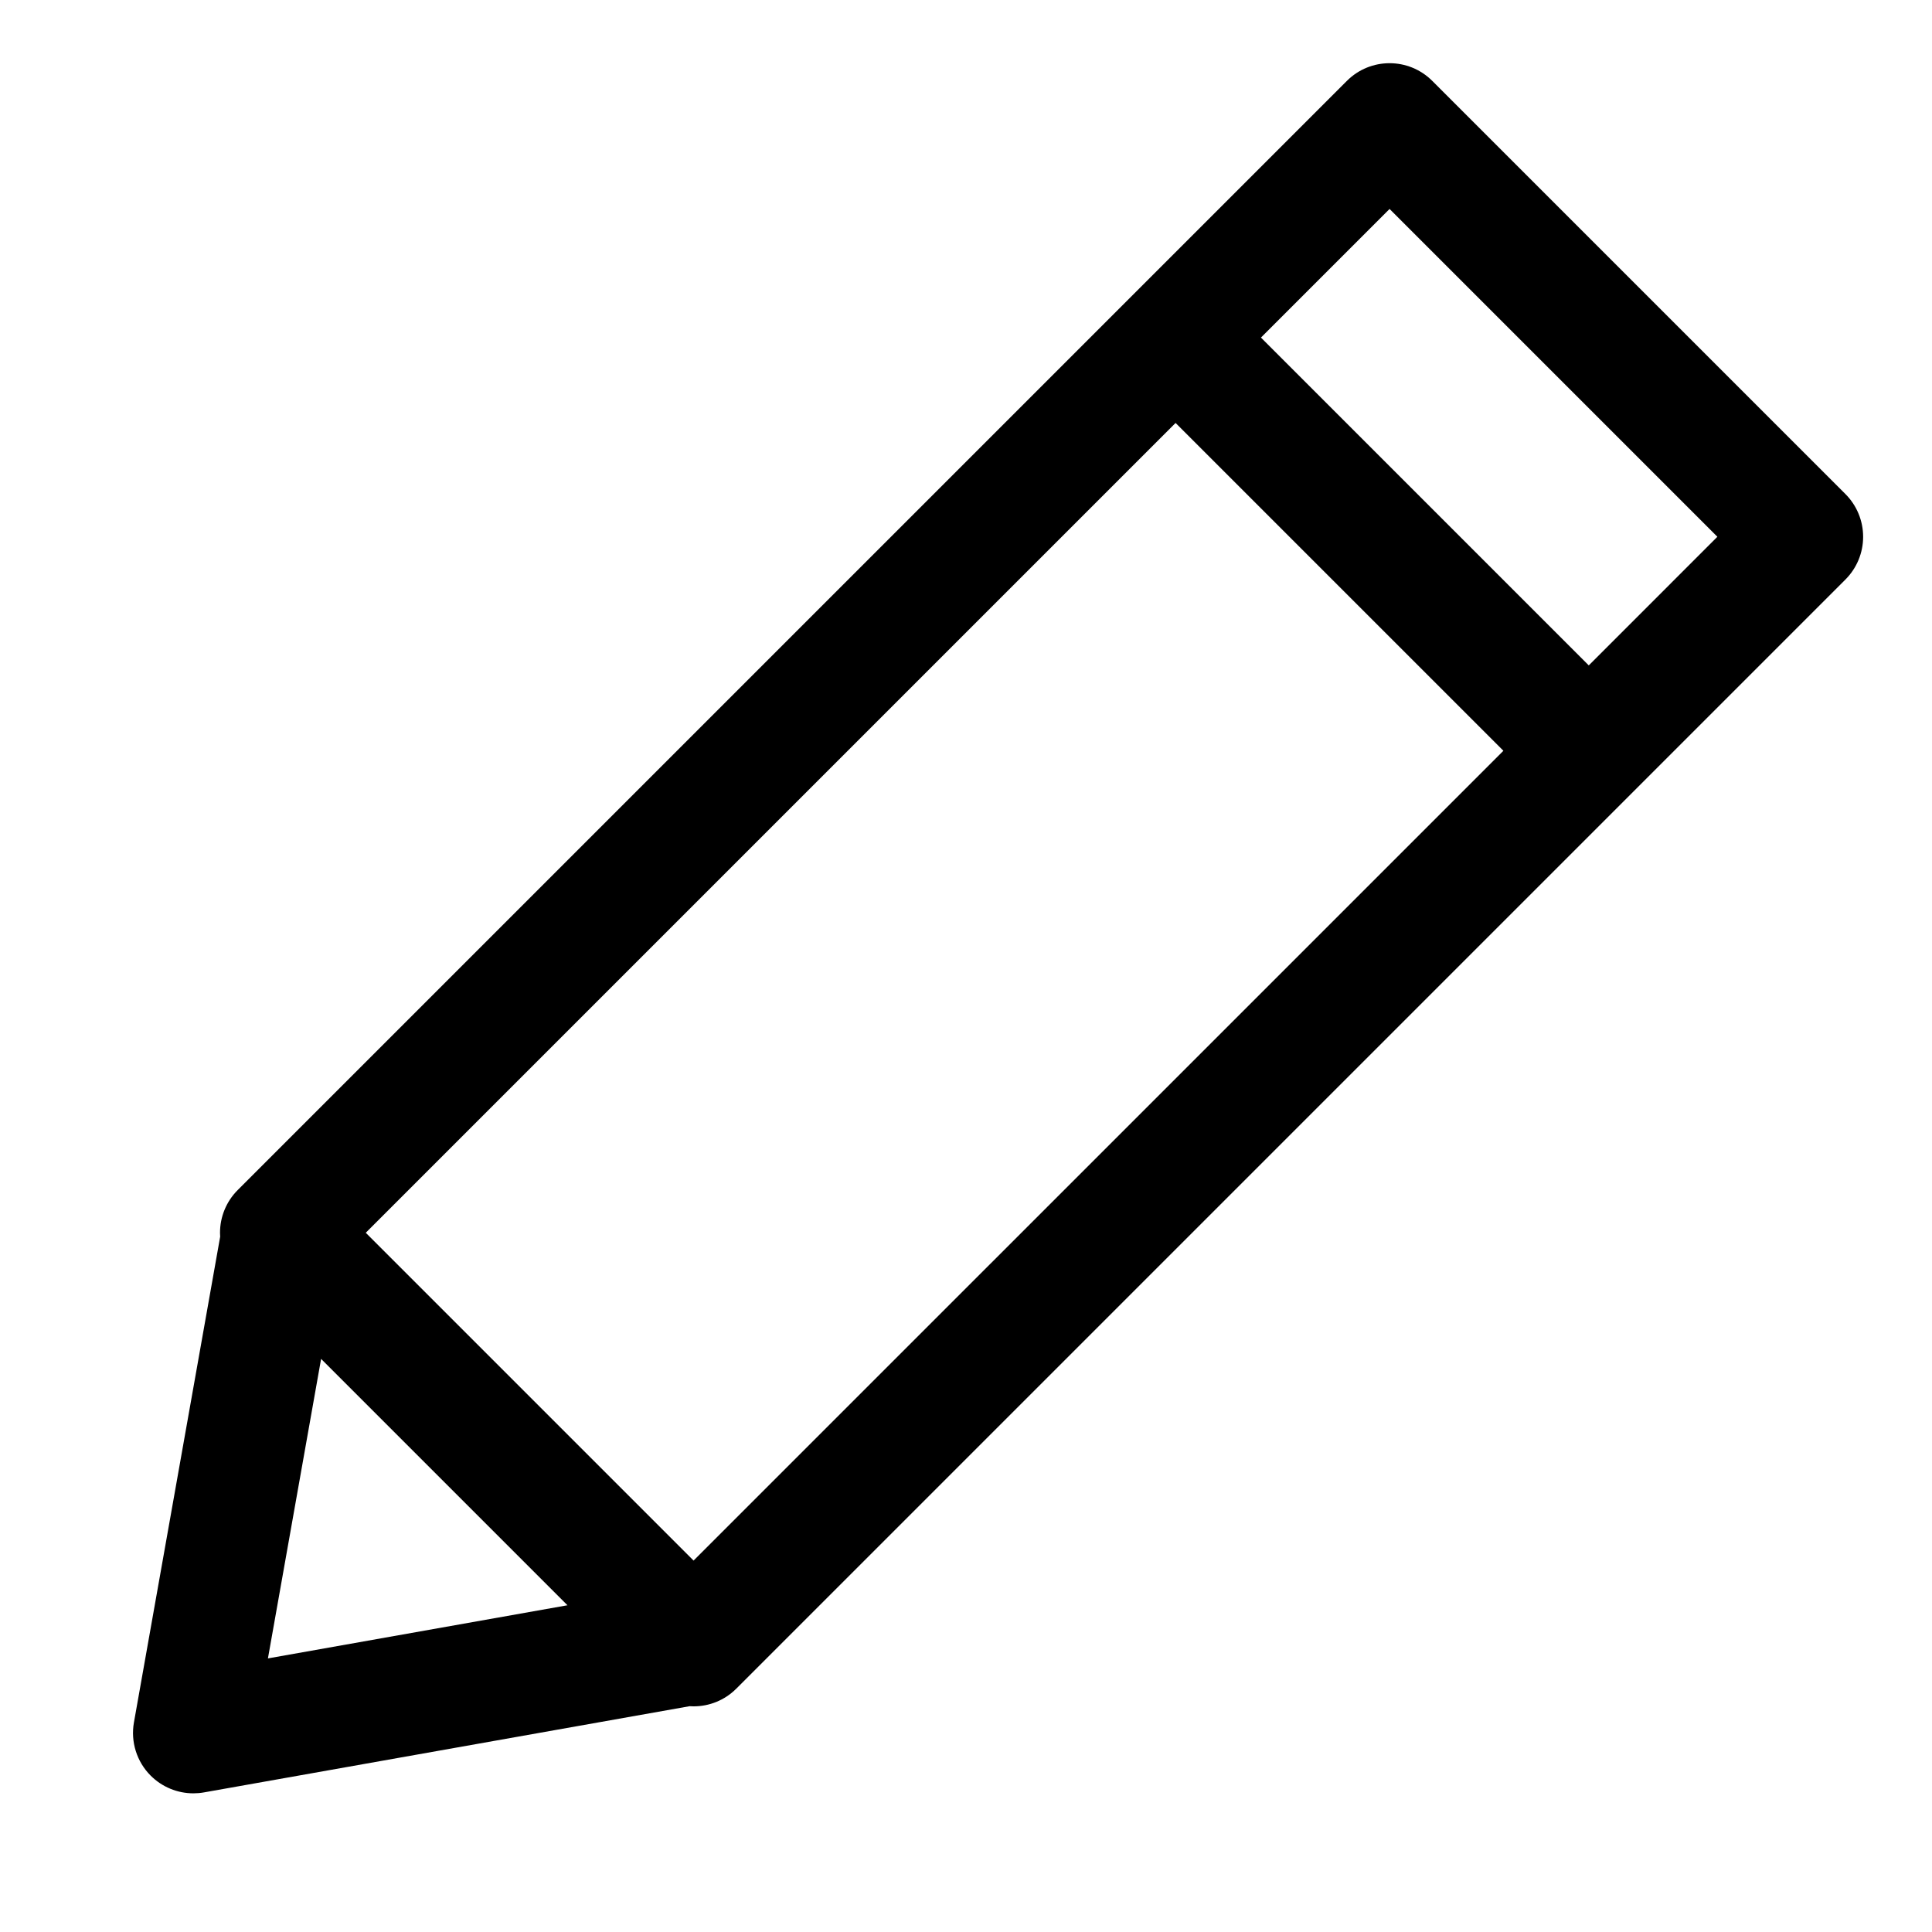 <?xml version="1.0" encoding="utf-8"?>
<!-- Generator: Adobe Illustrator 23.0.0, SVG Export Plug-In . SVG Version: 6.00 Build 0)  -->
<svg version="1.1" id="图层_2" xmlns="http://www.w3.org/2000/svg" xmlns:xlink="http://www.w3.org/1999/xlink" x="0px" y="0px"
	 viewBox="0 0 1024 1024" style="enable-background:new 0 0 1024 1024;" xml:space="preserve">
<path d="M978.13,261.87l-219-219c-12.5-12.5-32.76-12.5-45.25,0L125.98,630.76c-6,6-9.37,14.14-9.37,22.63c0,0.7,0.03,1.4,0.08,2.09
	L70.99,912.91c-1.83,10.29,1.49,20.83,8.88,28.22c6.05,6.05,14.22,9.37,22.63,9.37c1.86,0,3.73-0.16,5.59-0.49l257.43-45.69
	c0.7,0.05,1.39,0.08,2.09,0.08c8.19,0,16.38-3.12,22.63-9.37l587.89-587.89c6-6,9.37-14.14,9.37-22.63S984.13,267.87,978.13,261.87z
	 M623.08,224.18l173.75,173.74L367.61,827.14L193.86,653.39L623.08,224.18z M142.01,878.99l28.18-158.75l130.58,130.58
	L142.01,878.99z M842.08,352.67L668.33,178.92l68.17-68.17L910.25,284.5L842.08,352.67z"/>
</svg>
